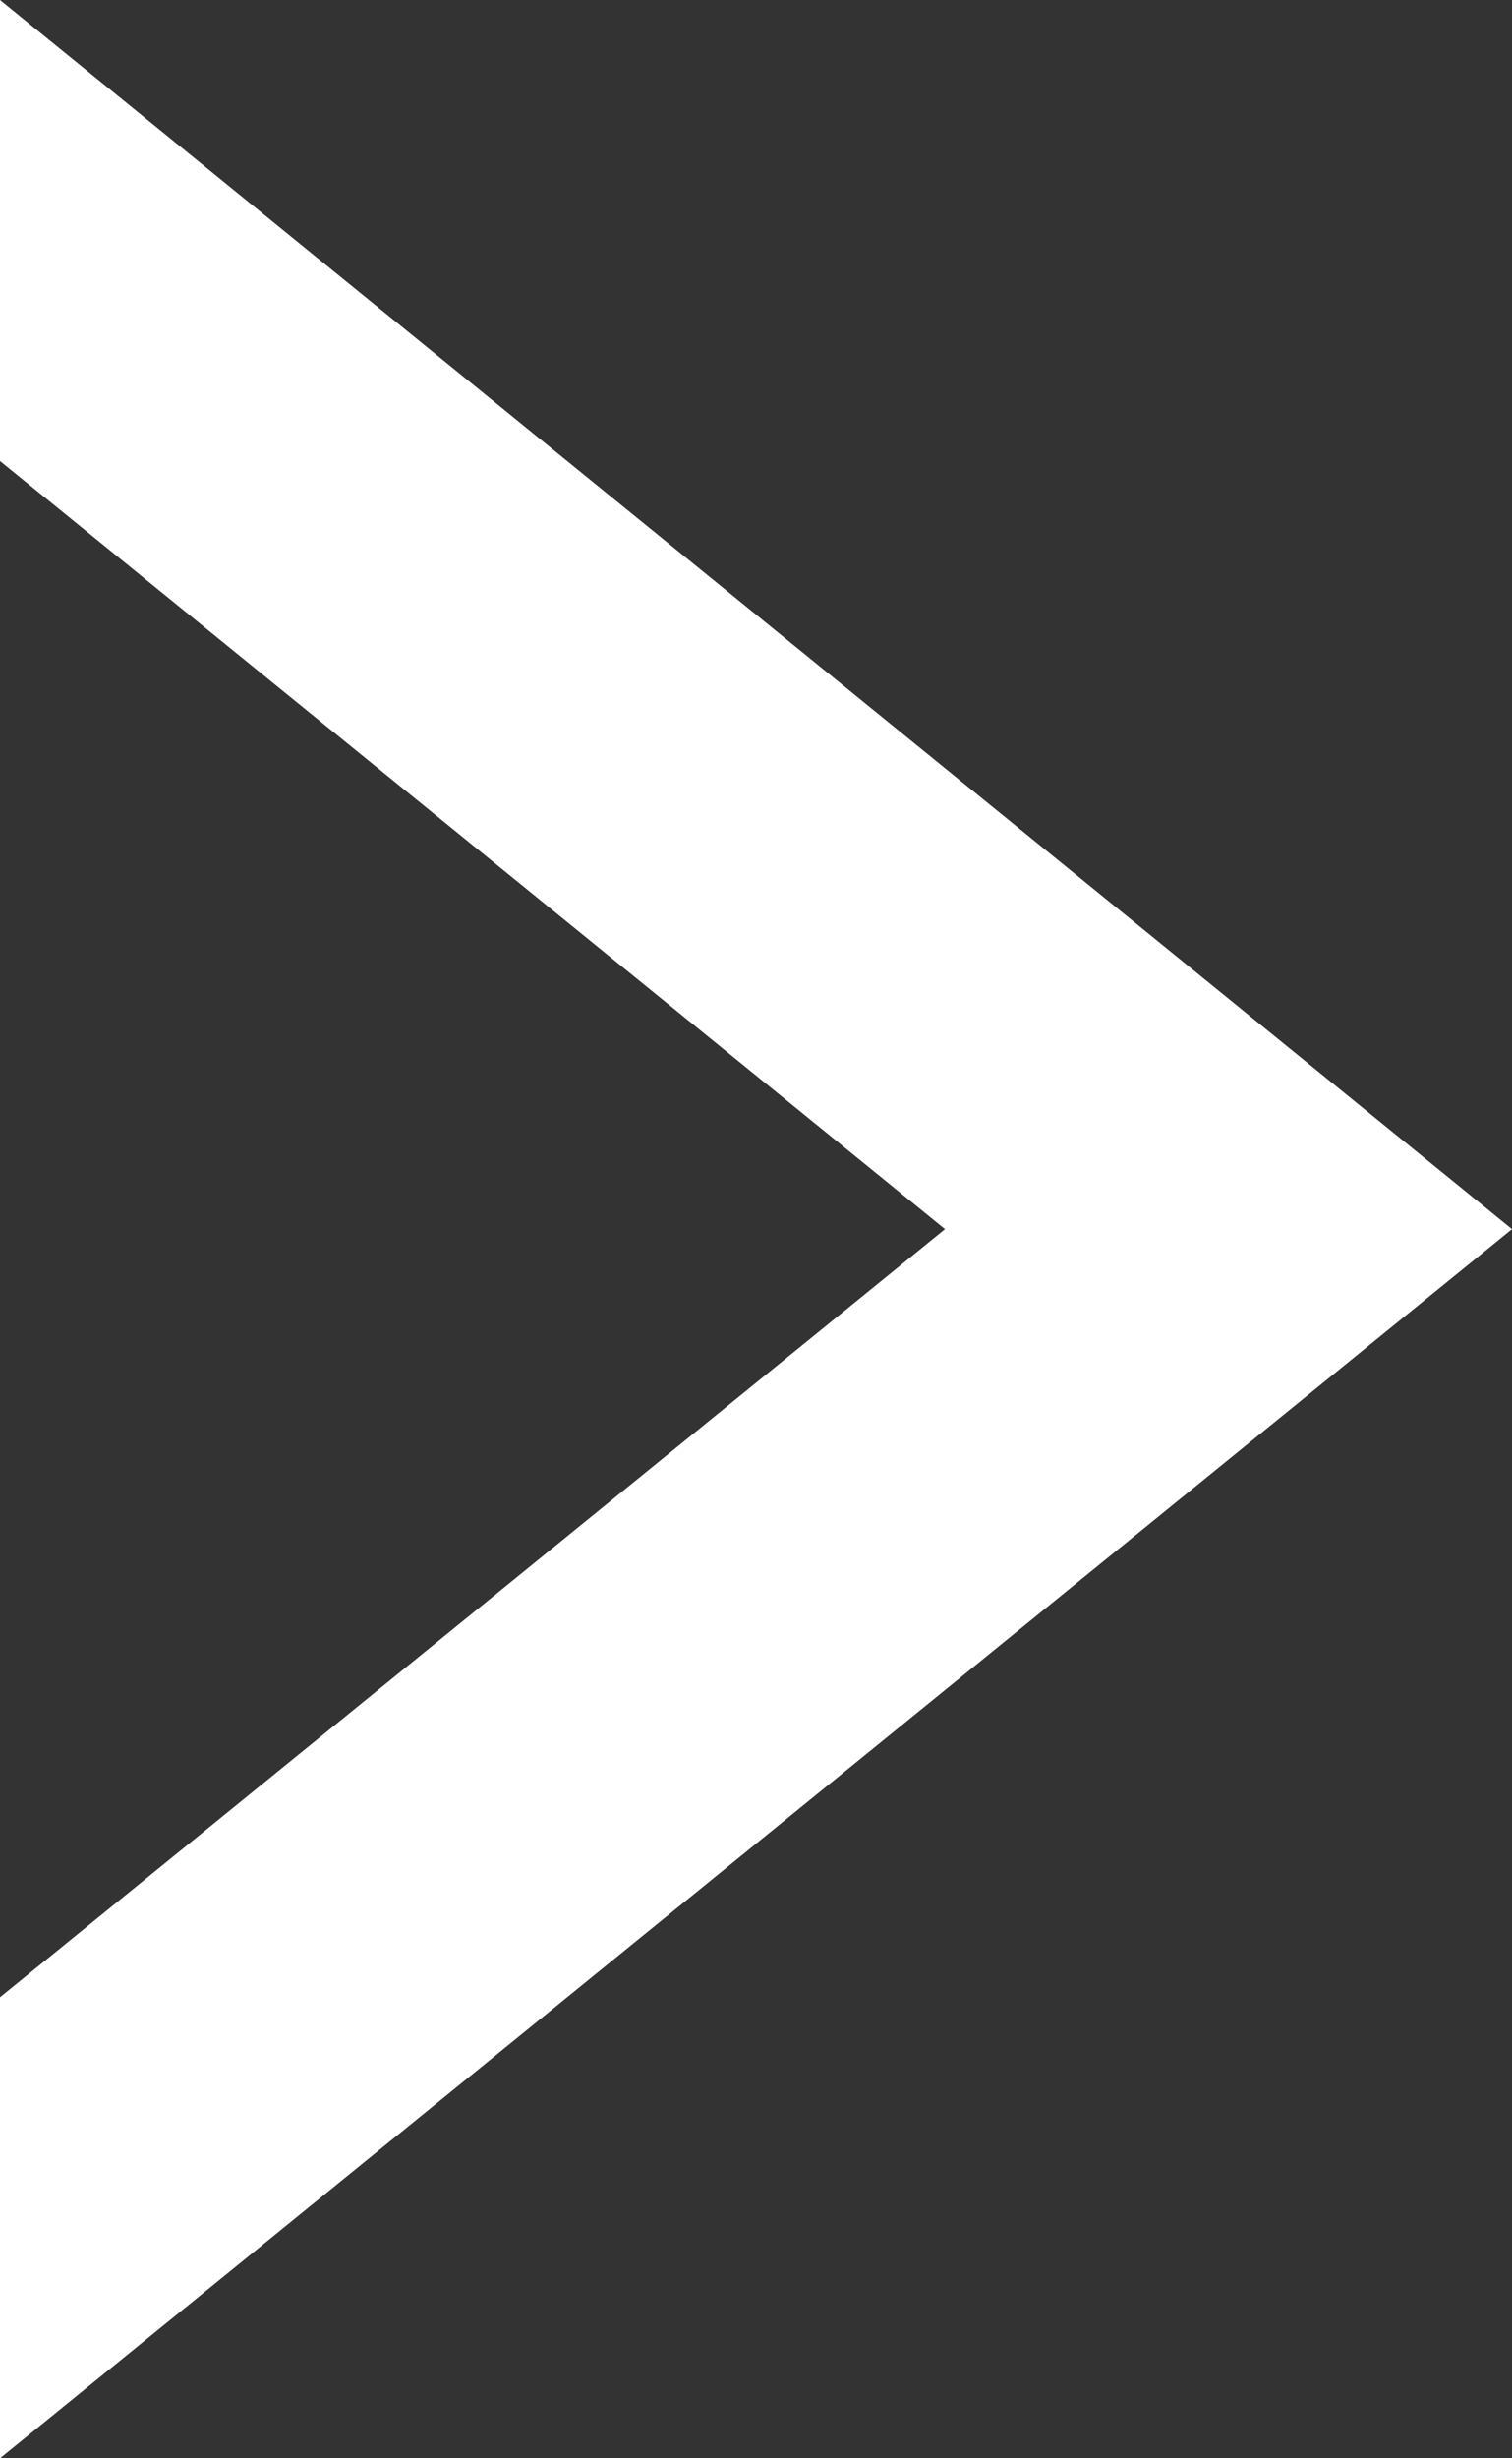 <?xml version="1.0" encoding="UTF-8"?>
<svg viewBox="0 0 8 13" version="1.1" xmlns="http://www.w3.org/2000/svg" xmlns:xlink="http://www.w3.org/1999/xlink">
    <rect x="0" y="0" width="8" height="13" fill="#333333" stroke="none"/>
    <!-- Generator: Sketch 50.2 (55047) - http://www.bohemiancoding.com/sketch -->
    <title>arrow_side_white</title>
    <desc>Created with Sketch.</desc>
    <defs></defs>
    <g id="arrow_side_white" stroke="none" stroke-width="1" fill="none" fill-rule="evenodd">
        <path d="M-0.062,2.5 L4,7.5 L8.062,2.5 L10.5,2.5 L4,10.5 L-2.5,2.5 L-0.062,2.5 Z" id="Combined-Shape" fill="#FFFFFF" transform="translate(4, 6.5) rotate(-90) translate(-4, -6.5) "></path>
    </g>
</svg>